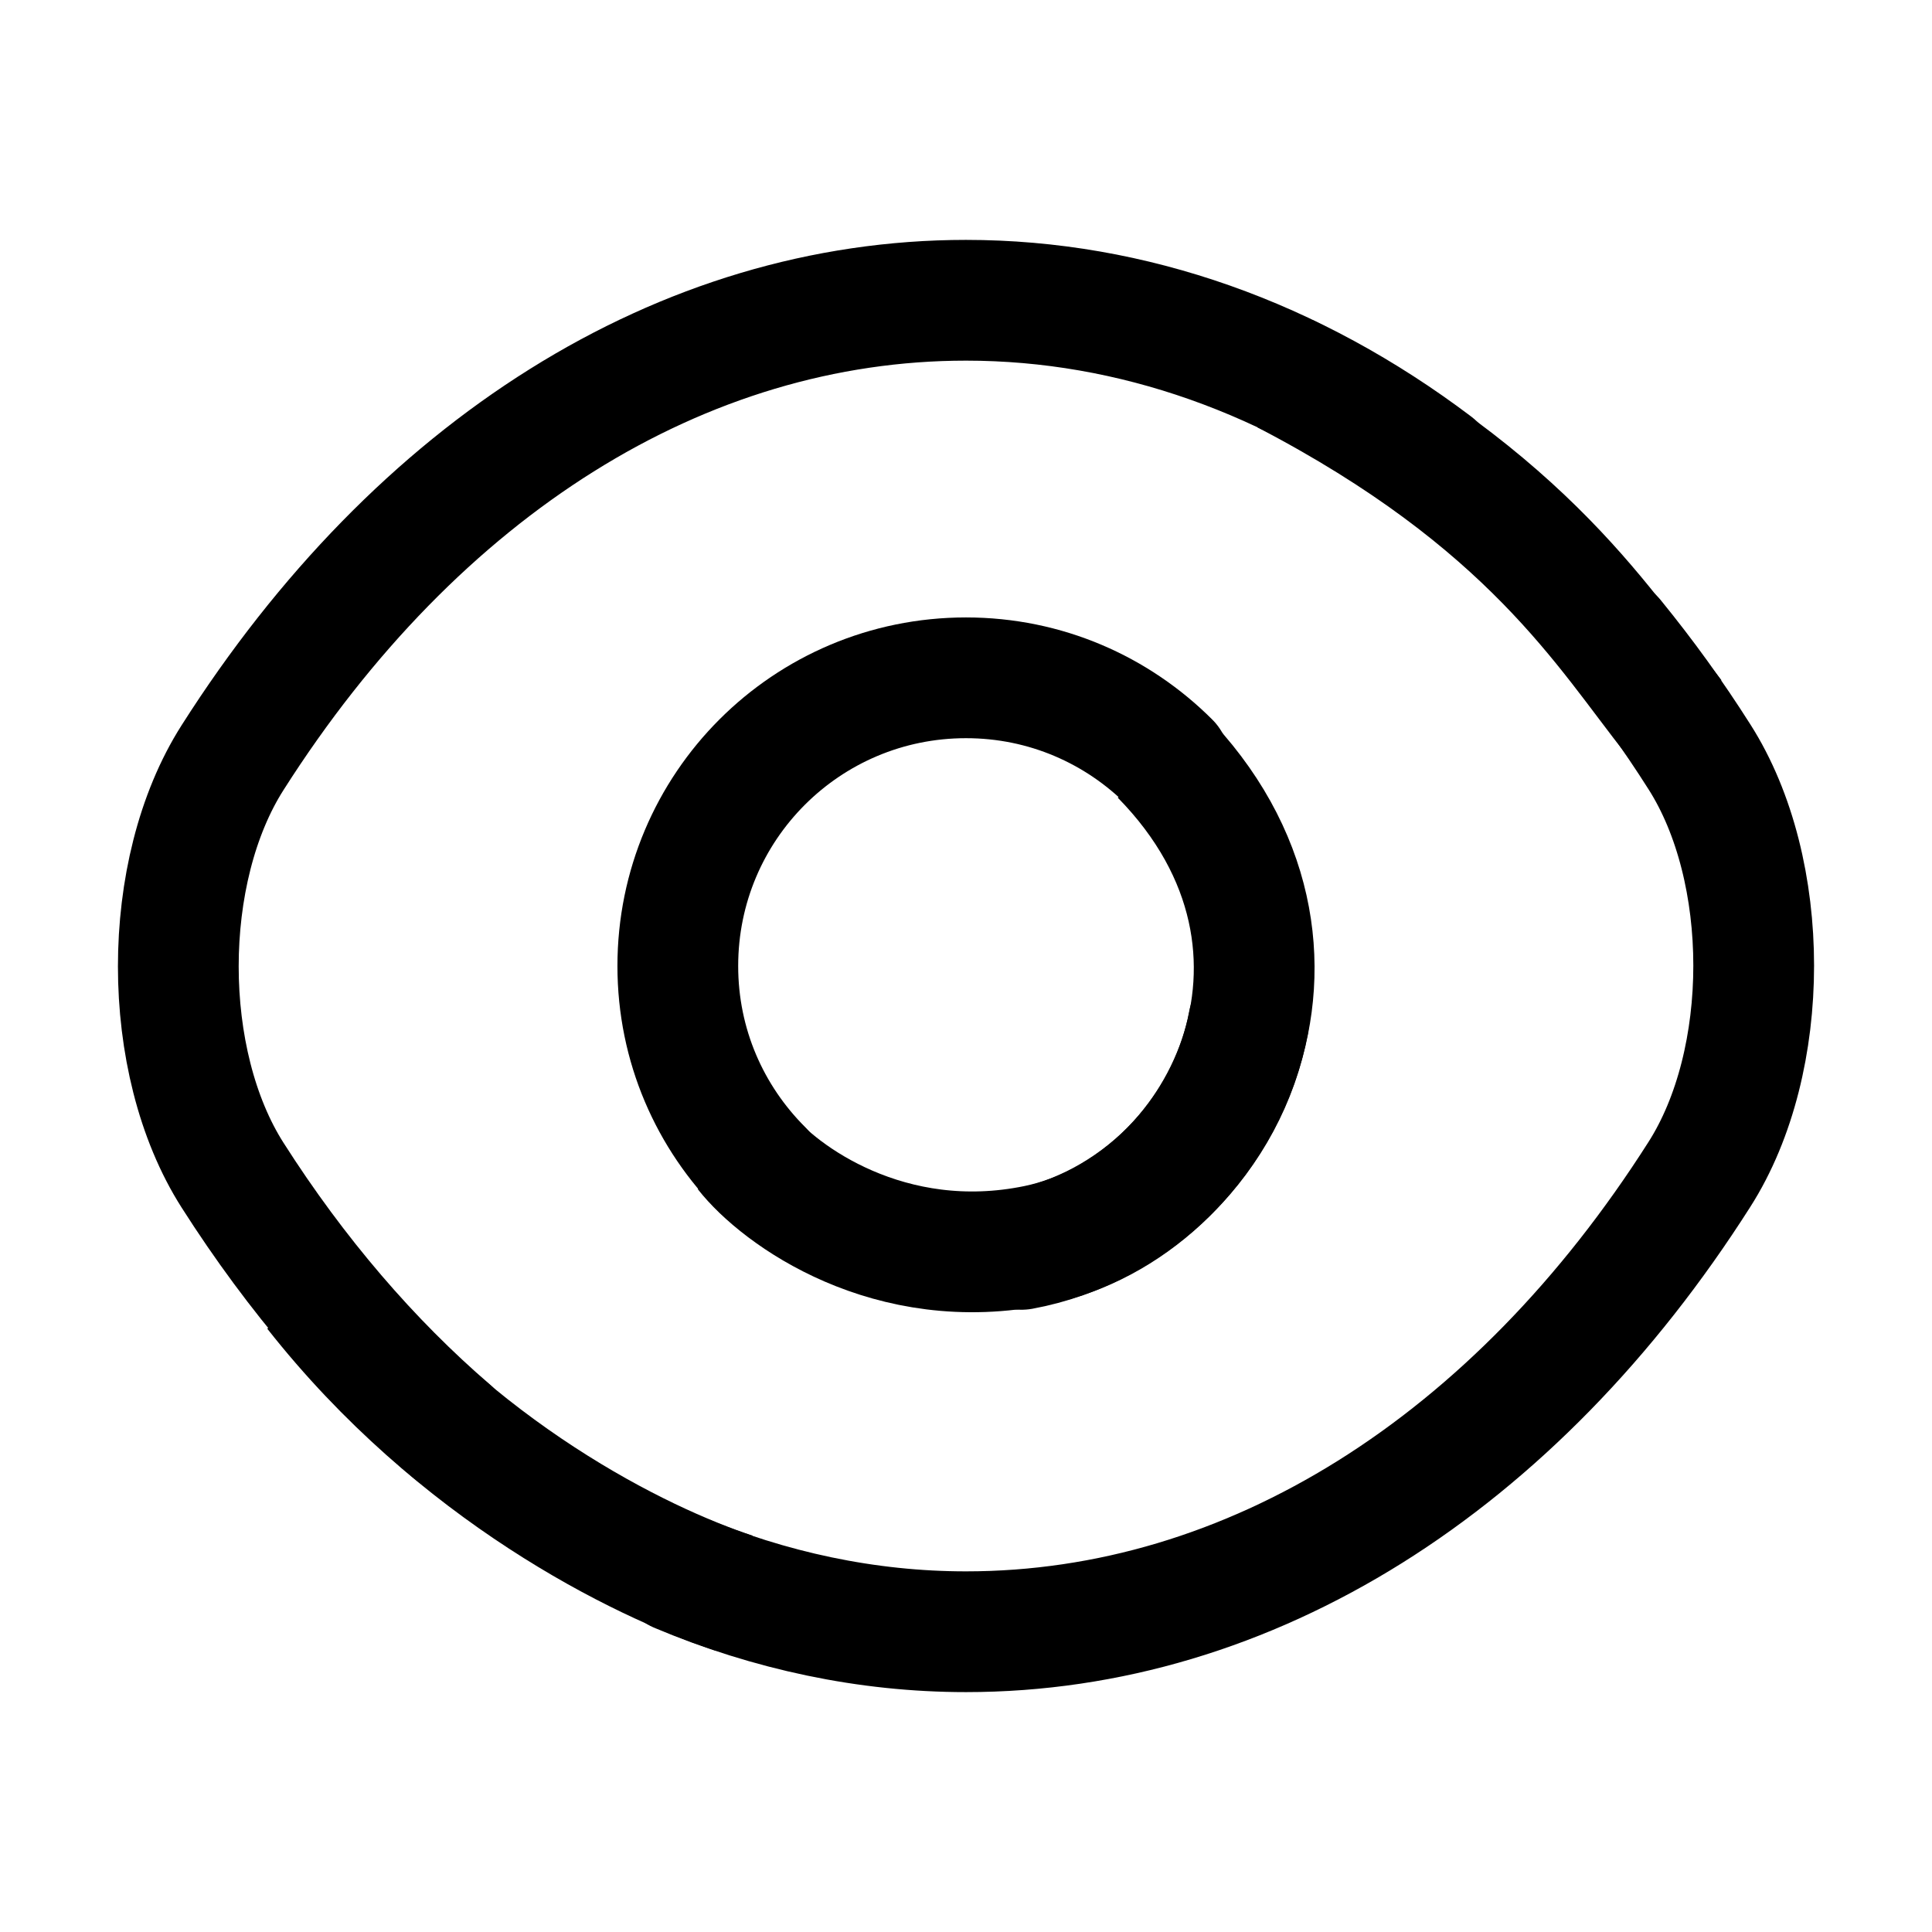 <svg width="24" height="24" viewBox="0 0 24 24" fill="none" xmlns="http://www.w3.org/2000/svg">
<path d="M14.53 9.47C13.88 8.82 12.99 8.42 12 8.42C10.02 8.42 8.42 10.02 8.42 12C8.42 12.99 8.82 13.88 9.47 14.53" stroke="black" stroke-width="1.5" stroke-linecap="round" stroke-linejoin="round"/>
<path d="M17.82 5.77C16.07 4.45 14.07 3.73 12 3.73C8.47 3.73 5.18 5.81 2.89 9.41C1.99 10.82 1.99 13.19 2.89 14.6C3.68 15.84 4.6 16.91 5.6 17.77" stroke="black" stroke-width="1.5" stroke-linecap="round" stroke-linejoin="round"/>
<path d="M8.42 19.53C9.56 20.01 10.77 20.27 12 20.27C15.53 20.27 18.82 18.19 21.11 14.59C22.01 13.18 22.01 10.81 21.11 9.4C20.78 8.88 20.439 8.408 20.05 7.93" stroke="black" stroke-width="1.5" stroke-linecap="round" stroke-linejoin="round"/>
<path d="M20.797 8.916C19.947 7.847 19.009 6.226 15.965 4.643M9.115 19.789C7.937 19.4 5.669 18.278 3.909 16.041M9.258 14.309C9.679 14.846 11.052 15.845 12.878 15.468C15.159 14.996 16.785 11.793 14.421 9.384" stroke="black" stroke-width="1.5"/>
<path d="M15.51 12.7C15.25 14.11 14.1 15.26 12.69 15.52" stroke="black" stroke-width="1.5" stroke-linecap="round" stroke-linejoin="round"/>
</svg>
